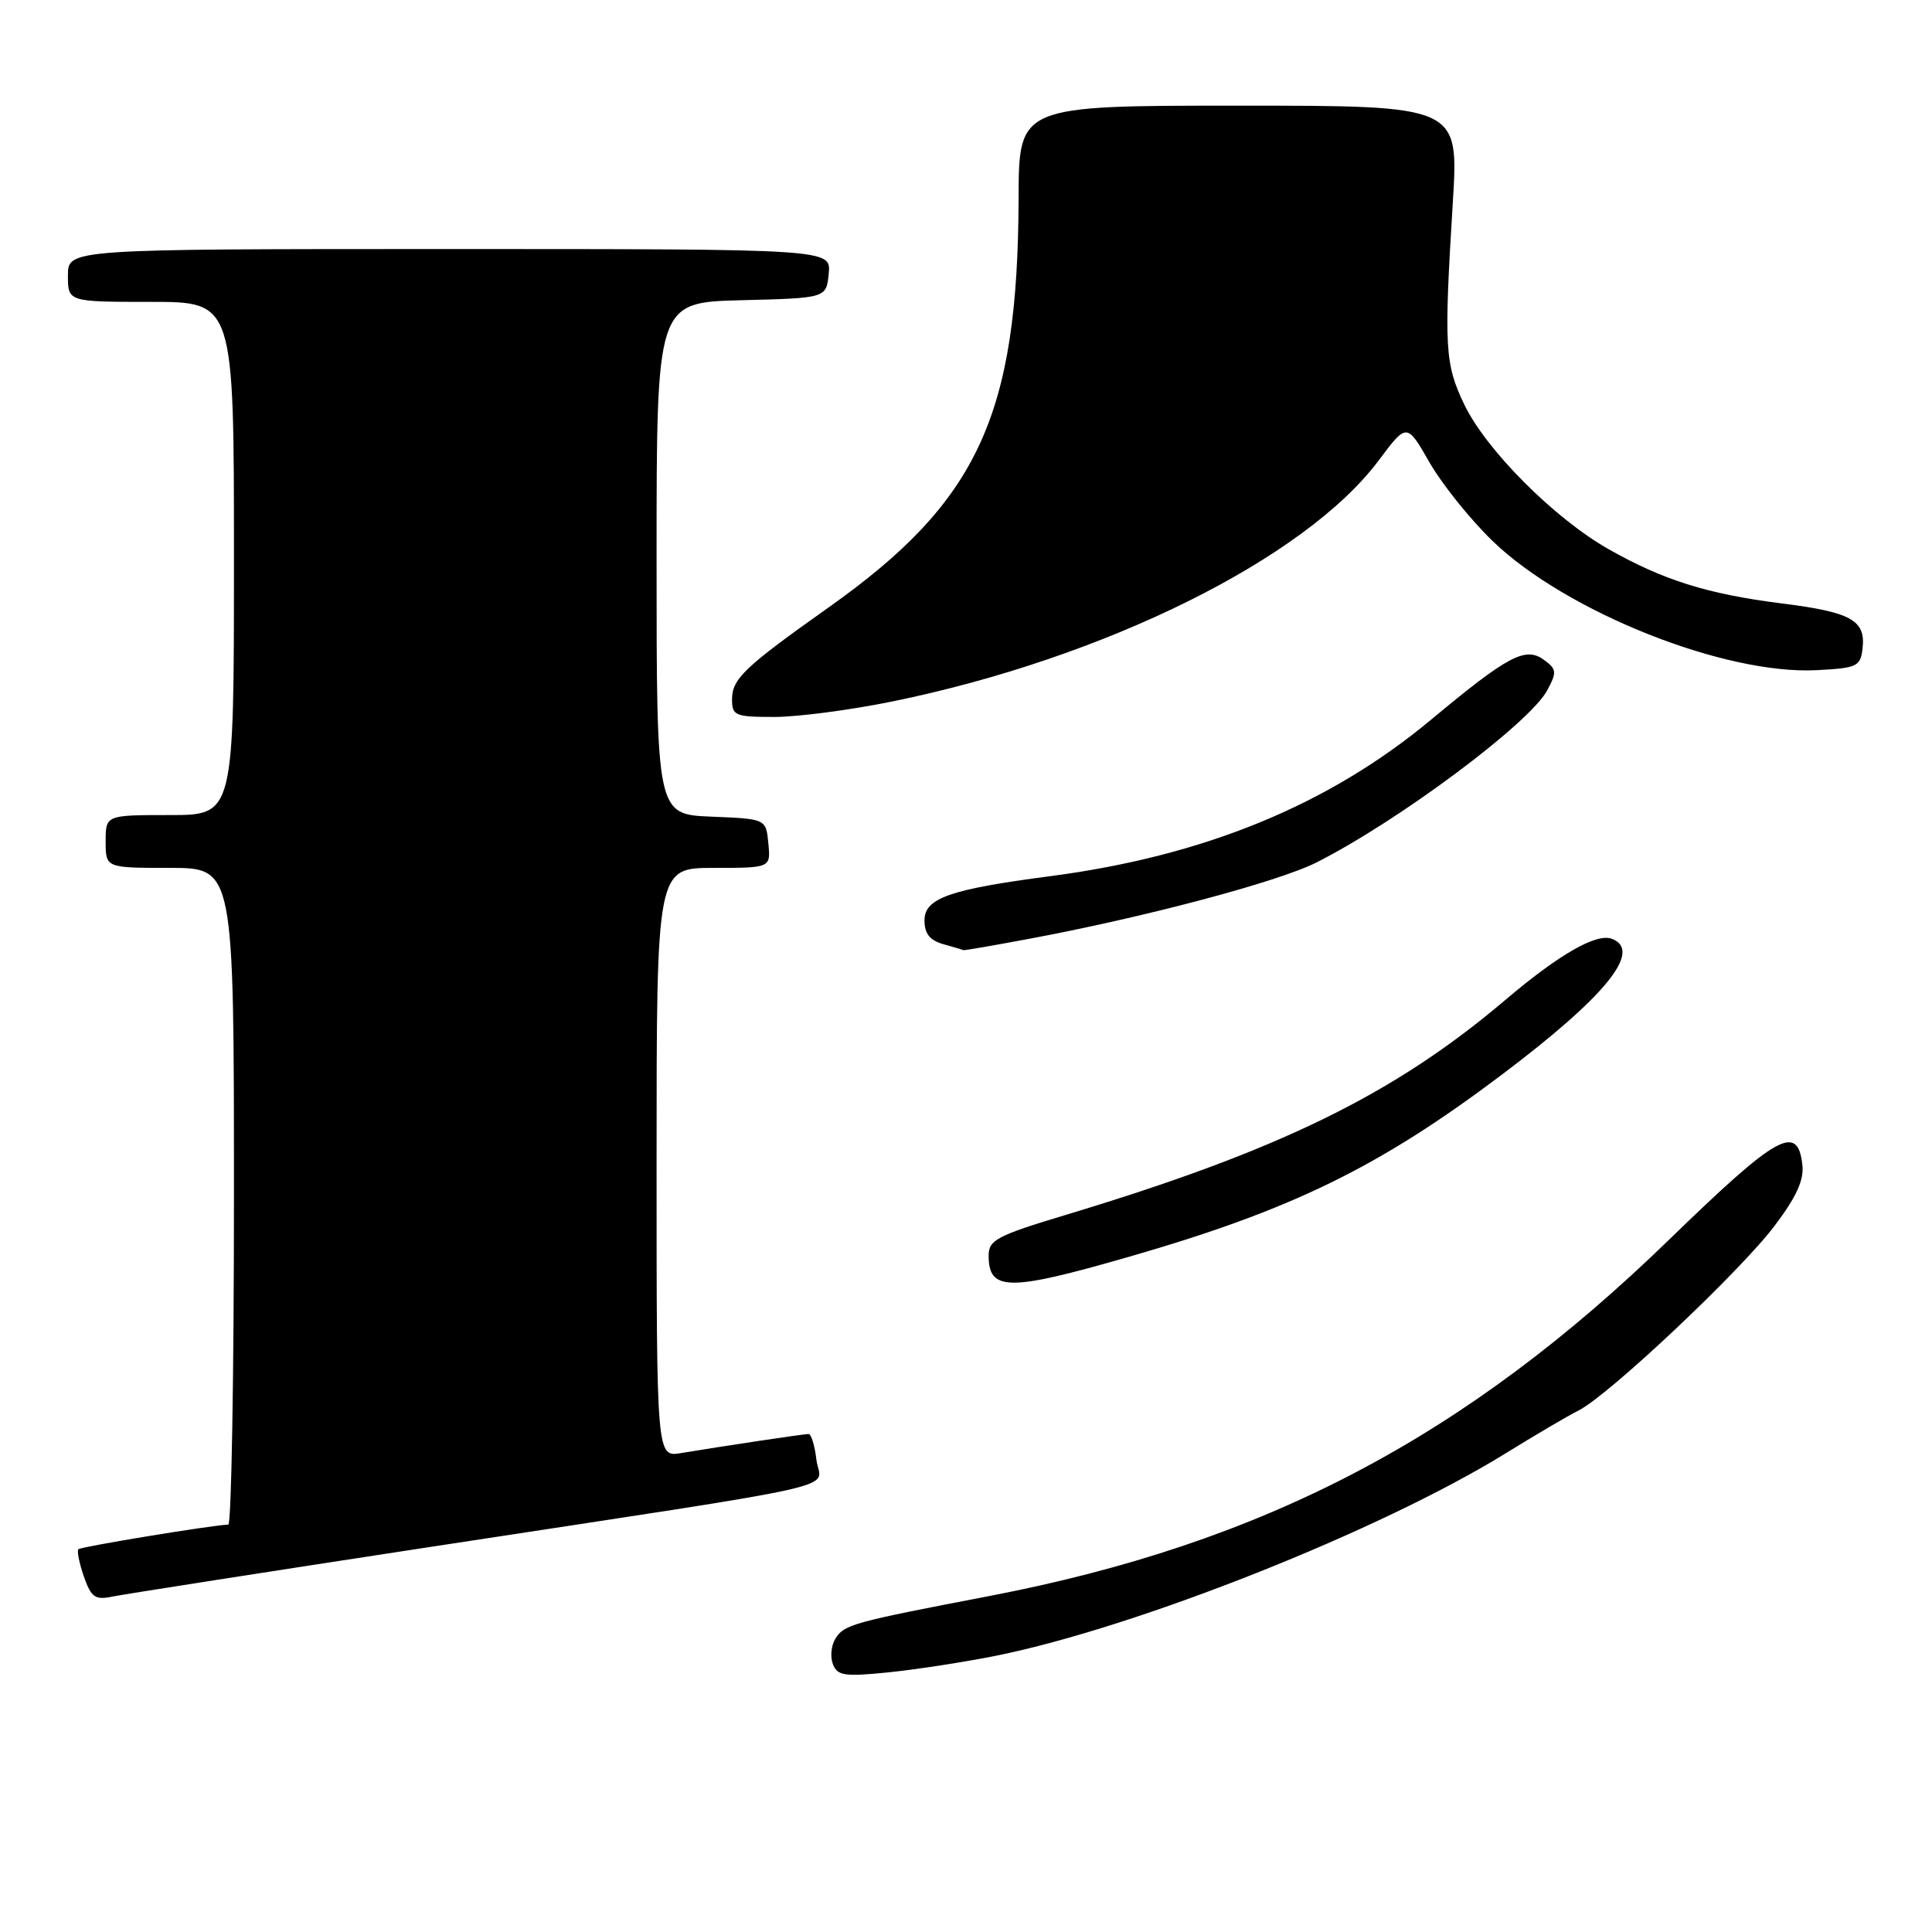 <?xml version="1.0" encoding="UTF-8" standalone="no"?>
<!DOCTYPE svg PUBLIC "-//W3C//DTD SVG 1.1//EN" "http://www.w3.org/Graphics/SVG/1.1/DTD/svg11.dtd" >
<svg xmlns="http://www.w3.org/2000/svg" xmlns:xlink="http://www.w3.org/1999/xlink" version="1.1" viewBox="0 0 256 256">
 <g >
 <path fill="currentColor"
d=" M 132.00 219.39 C 150.67 215.62 182.91 202.82 199.48 192.59 C 203.34 190.20 207.71 187.63 209.20 186.88 C 213.24 184.81 230.57 168.48 235.14 162.43 C 238.05 158.58 239.06 156.36 238.82 154.32 C 238.19 148.83 235.51 150.34 221.22 164.21 C 194.13 190.53 167.44 204.51 131.00 211.50 C 112.92 214.97 111.87 215.26 110.70 217.12 C 110.14 218.01 109.99 219.53 110.36 220.50 C 110.96 222.05 111.88 222.19 117.77 221.59 C 121.47 221.21 127.88 220.22 132.00 219.39 Z  M 57.00 204.98 C 114.48 196.19 108.66 197.51 108.18 193.43 C 107.96 191.55 107.49 190.00 107.14 190.01 C 106.45 190.02 95.59 191.65 90.25 192.54 C 87.00 193.09 87.00 193.09 87.00 154.05 C 87.00 115.00 87.00 115.00 94.56 115.00 C 102.13 115.00 102.13 115.00 101.81 111.75 C 101.50 108.50 101.50 108.50 94.25 108.21 C 87.00 107.91 87.00 107.91 87.00 73.99 C 87.00 40.07 87.00 40.07 98.25 39.78 C 109.50 39.50 109.50 39.50 109.81 36.25 C 110.13 33.00 110.13 33.00 59.56 33.00 C 9.00 33.00 9.00 33.00 9.00 36.50 C 9.00 40.00 9.00 40.00 20.00 40.00 C 31.00 40.00 31.00 40.00 31.00 74.00 C 31.00 108.00 31.00 108.00 22.50 108.00 C 14.00 108.00 14.00 108.00 14.00 111.50 C 14.00 115.00 14.00 115.00 22.50 115.00 C 31.00 115.00 31.00 115.00 31.00 158.50 C 31.00 182.43 30.66 202.01 30.25 202.02 C 28.21 202.07 10.73 204.94 10.39 205.28 C 10.17 205.50 10.50 207.12 11.11 208.89 C 12.08 211.66 12.60 212.03 14.87 211.56 C 16.31 211.26 35.27 208.30 57.00 204.98 Z  M 149.53 166.55 C 171.13 160.33 182.70 154.68 198.95 142.44 C 212.77 132.03 217.69 125.97 213.59 124.40 C 211.54 123.61 206.57 126.46 199.44 132.52 C 184.69 145.03 169.51 152.45 141.25 160.97 C 132.11 163.72 131.00 164.31 131.00 166.36 C 131.00 171.11 133.60 171.14 149.53 166.55 Z  M 136.14 124.44 C 151.54 121.58 169.37 116.85 174.46 114.27 C 185.32 108.78 202.68 95.83 205.01 91.48 C 206.31 89.06 206.27 88.67 204.59 87.44 C 202.13 85.64 199.85 86.85 189.59 95.39 C 176.02 106.68 159.53 113.44 139.07 116.11 C 125.85 117.84 122.50 119.02 122.50 121.95 C 122.50 123.72 123.20 124.60 125.00 125.11 C 126.38 125.49 127.56 125.85 127.64 125.90 C 127.72 125.96 131.54 125.30 136.14 124.44 Z  M 118.22 92.95 C 146.34 87.22 172.97 74.02 182.70 60.99 C 186.41 56.03 186.41 56.03 189.41 61.26 C 191.06 64.14 194.82 68.83 197.76 71.67 C 207.44 81.04 228.50 89.44 240.71 88.80 C 246.10 88.52 246.52 88.32 246.80 85.91 C 247.23 82.18 245.29 81.11 236.04 79.95 C 226.28 78.72 220.40 76.88 213.13 72.76 C 205.96 68.69 196.92 59.63 194.03 53.61 C 191.44 48.21 191.32 46.06 192.51 26.75 C 193.29 14.00 193.29 14.00 164.15 14.00 C 135.00 14.00 135.00 14.00 134.97 26.25 C 134.88 55.10 129.61 66.45 109.79 80.49 C 98.64 88.39 97.00 89.95 97.00 92.67 C 97.00 94.83 97.41 95.00 102.59 95.00 C 105.67 95.00 112.70 94.08 118.22 92.95 Z "/>
</g>
</svg>